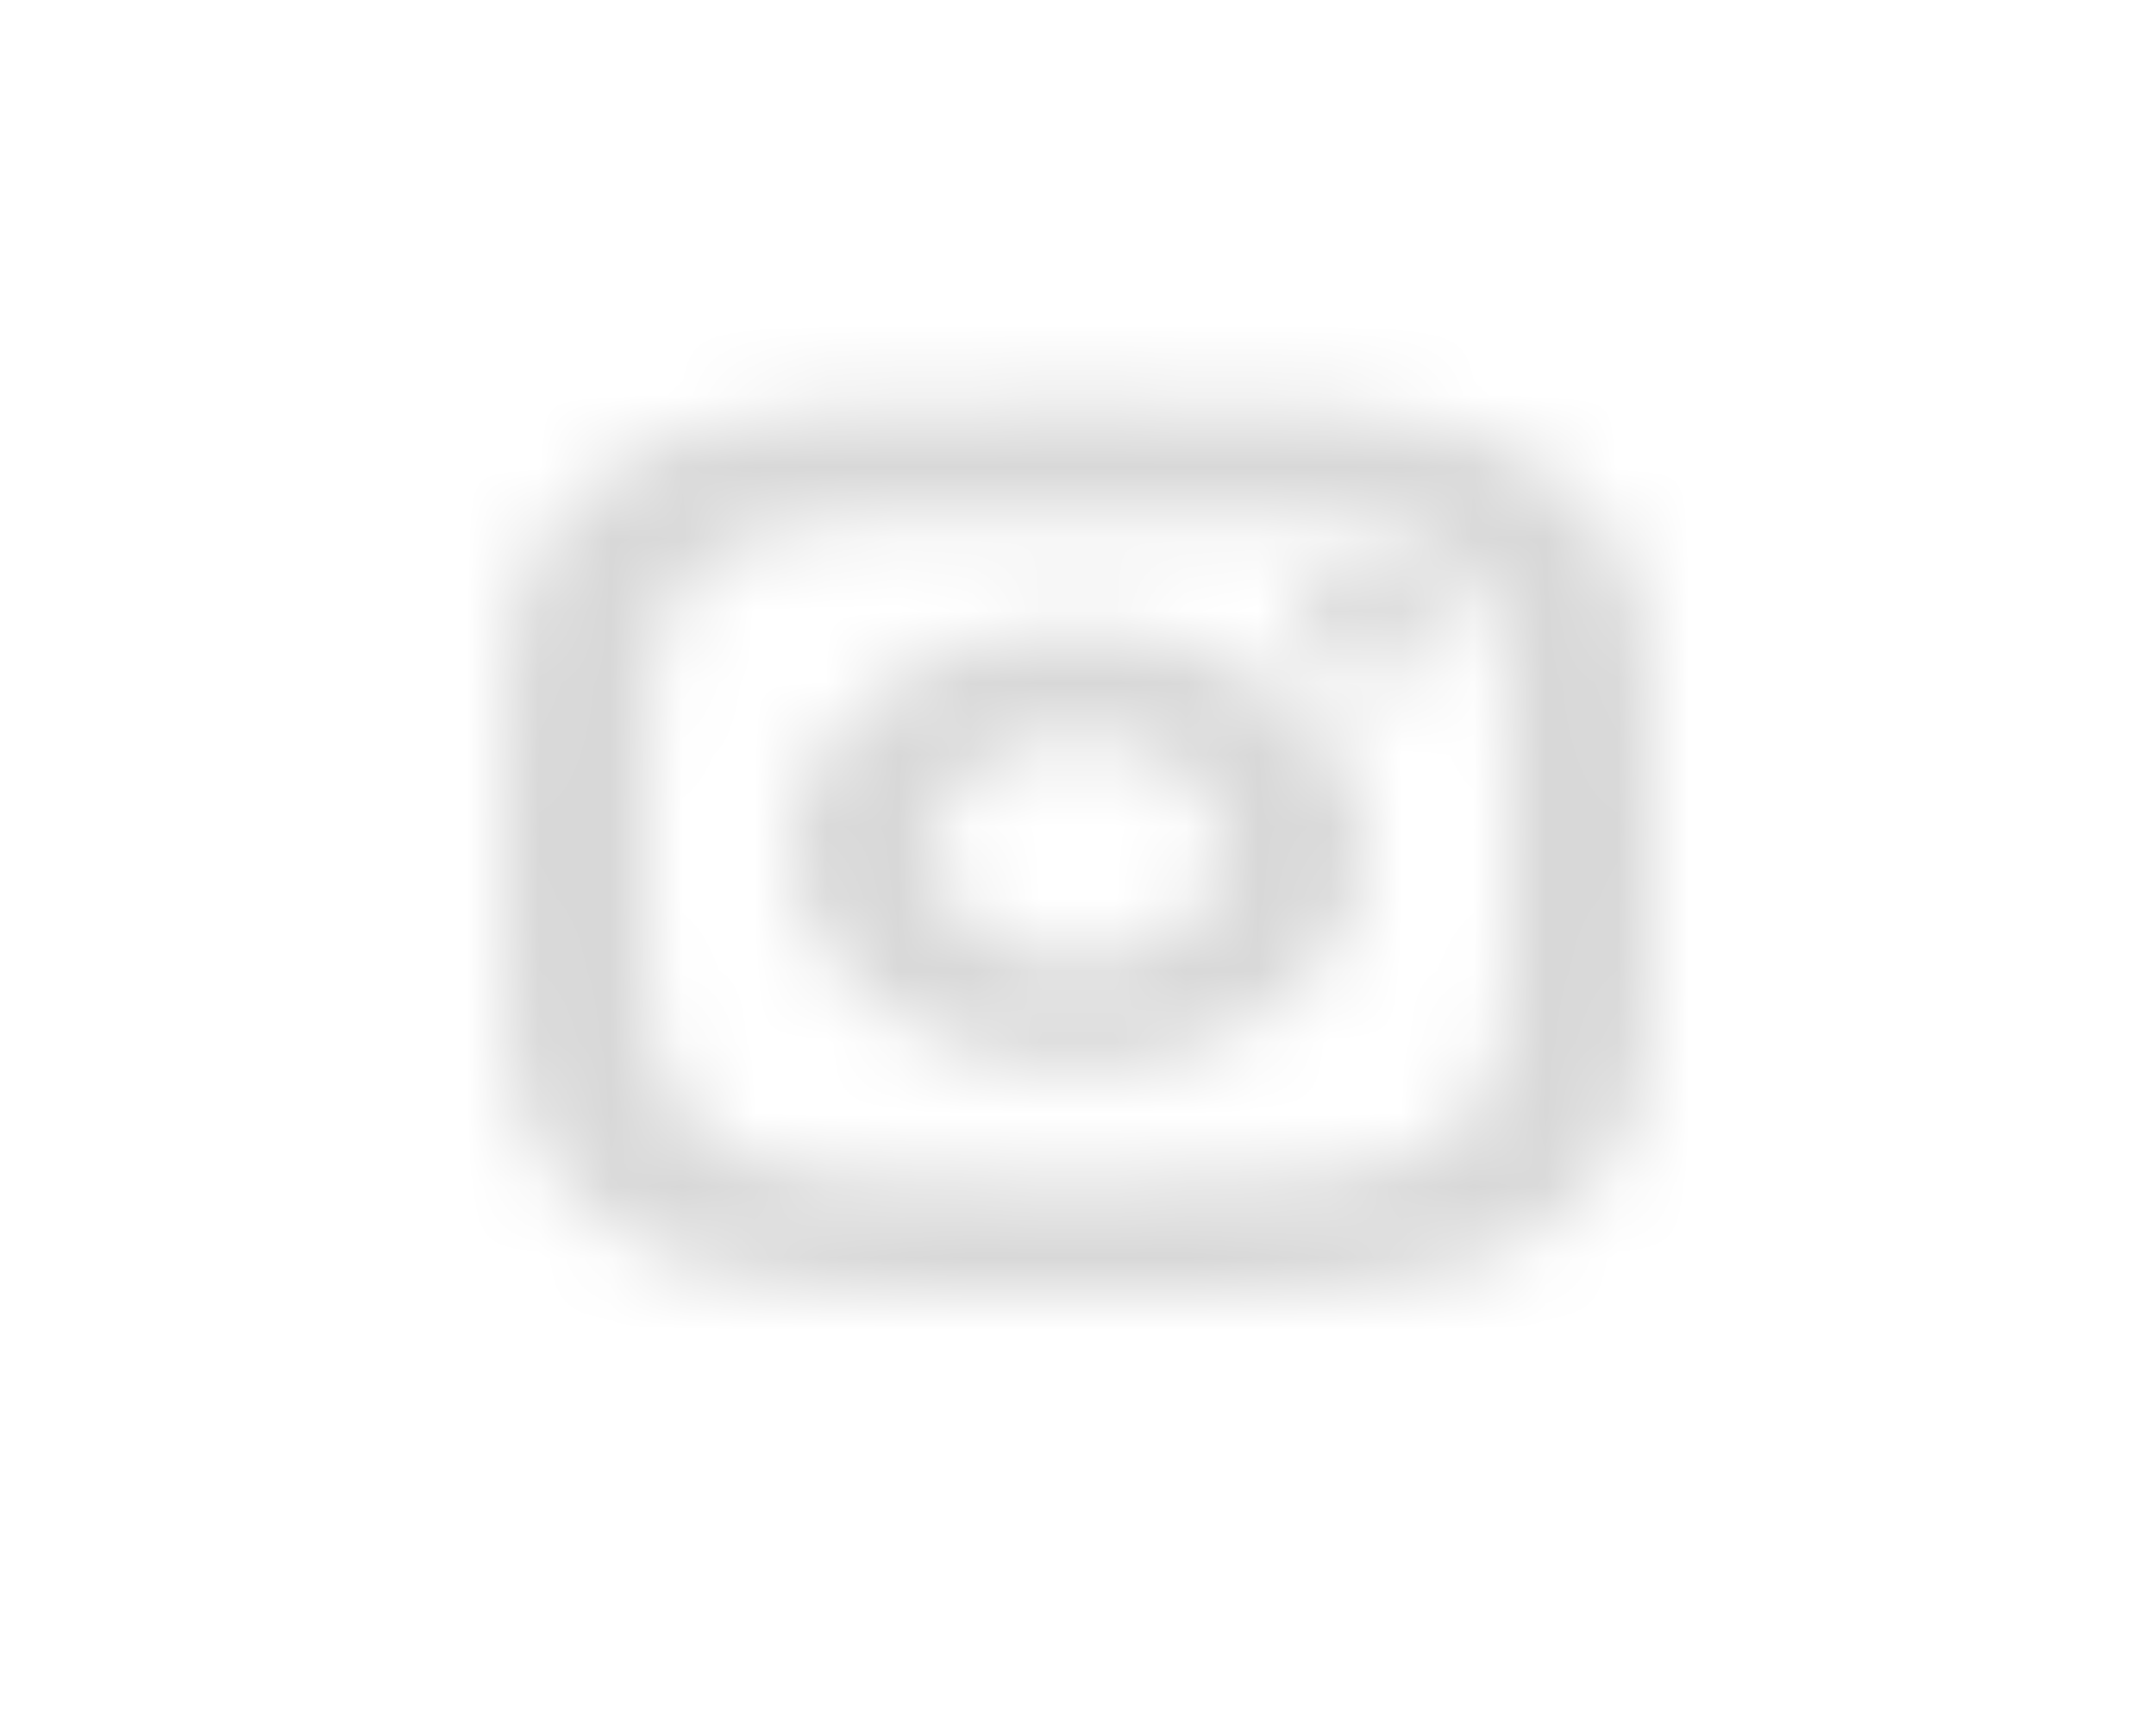 <svg width="30" height="24" viewBox="0 0 30 24" fill="none" xmlns="http://www.w3.org/2000/svg">
<mask id="mask0" mask-type="alpha" maskUnits="userSpaceOnUse" x="7" y="5" width="16" height="13">
<path fill-rule="evenodd" clip-rule="evenodd" d="M22.58 7.758C22.376 7.352 22.104 7.008 21.658 6.664C21.213 6.319 20.768 6.109 20.243 5.951C19.736 5.799 19.148 5.693 18.301 5.665L18.287 5.664C17.445 5.636 17.164 5.626 15 5.626C12.824 5.626 12.552 5.631 11.699 5.665C10.845 5.693 10.264 5.799 9.757 5.951C9.232 6.109 8.787 6.319 8.342 6.664C7.896 7.008 7.624 7.352 7.42 7.758C7.223 8.15 7.087 8.604 7.049 9.259L7.049 9.27C7.012 9.92 7 10.138 7 11.811C7 13.493 7.006 13.703 7.049 14.363C7.087 15.022 7.223 15.471 7.42 15.863C7.624 16.27 7.896 16.613 8.342 16.958C8.787 17.302 9.232 17.512 9.757 17.67C10.264 17.823 10.852 17.928 11.699 17.956L11.713 17.957C12.555 17.985 12.836 17.995 15 17.995C17.176 17.995 17.448 17.99 18.301 17.956C19.155 17.928 19.736 17.823 20.243 17.67C20.768 17.512 21.213 17.302 21.658 16.958C22.104 16.613 22.376 16.27 22.58 15.863C22.777 15.471 22.913 15.017 22.951 14.363L22.951 14.351C22.988 13.701 23 13.483 23 11.811C23 10.128 22.994 9.918 22.951 9.259C22.913 8.599 22.777 8.15 22.58 7.758ZM20.955 14.095C20.921 14.645 20.802 14.946 20.701 15.143C20.571 15.405 20.407 15.597 20.152 15.794C19.898 15.99 19.655 16.112 19.311 16.217C19.051 16.296 18.667 16.387 17.955 16.414L17.918 16.415C17.173 16.44 16.924 16.449 15 16.449C13.045 16.449 12.814 16.444 12.045 16.414C11.333 16.387 10.944 16.296 10.689 16.217C10.35 16.117 10.102 15.99 9.847 15.794C9.593 15.597 9.435 15.409 9.299 15.143C9.198 14.942 9.079 14.645 9.045 14.095L9.044 14.071C9.011 13.491 9 13.297 9 11.811C9 10.304 9.006 10.12 9.045 9.526C9.079 8.976 9.198 8.675 9.299 8.478C9.429 8.216 9.593 8.024 9.847 7.828C10.102 7.631 10.345 7.509 10.689 7.404C10.949 7.325 11.333 7.234 12.045 7.207L12.076 7.206C12.826 7.181 13.077 7.172 15 7.172C16.949 7.172 17.186 7.177 17.955 7.207C18.667 7.234 19.056 7.325 19.311 7.404C19.65 7.504 19.898 7.631 20.152 7.828C20.407 8.024 20.565 8.212 20.701 8.478C20.802 8.679 20.921 8.976 20.955 9.526L20.956 9.55V9.55C20.989 10.13 21 10.324 21 11.811C21 13.303 20.989 13.497 20.956 14.078L20.955 14.095ZM20 8.719C20 9.145 19.552 9.492 19 9.492C18.448 9.492 18 9.145 18 8.719C18 8.292 18.448 7.946 19 7.946C19.552 7.946 20 8.292 20 8.719ZM15 8.719C12.793 8.719 11 10.104 11 11.811C11 13.517 12.793 14.903 15 14.903C17.207 14.903 19 13.517 19 11.811C19 10.104 17.207 8.719 15 8.719ZM13 11.811C13 12.666 13.898 13.357 15 13.357C16.102 13.357 17 12.662 17 11.811C17 10.955 16.107 10.265 15 10.265C13.893 10.265 13 10.959 13 11.811Z" fill="white"/>
</mask>
<g mask="url(#mask0)">
<rect x="2" y="1.761" width="26" height="20.098" fill="#D8D8D8"/>
</g>
</svg>
